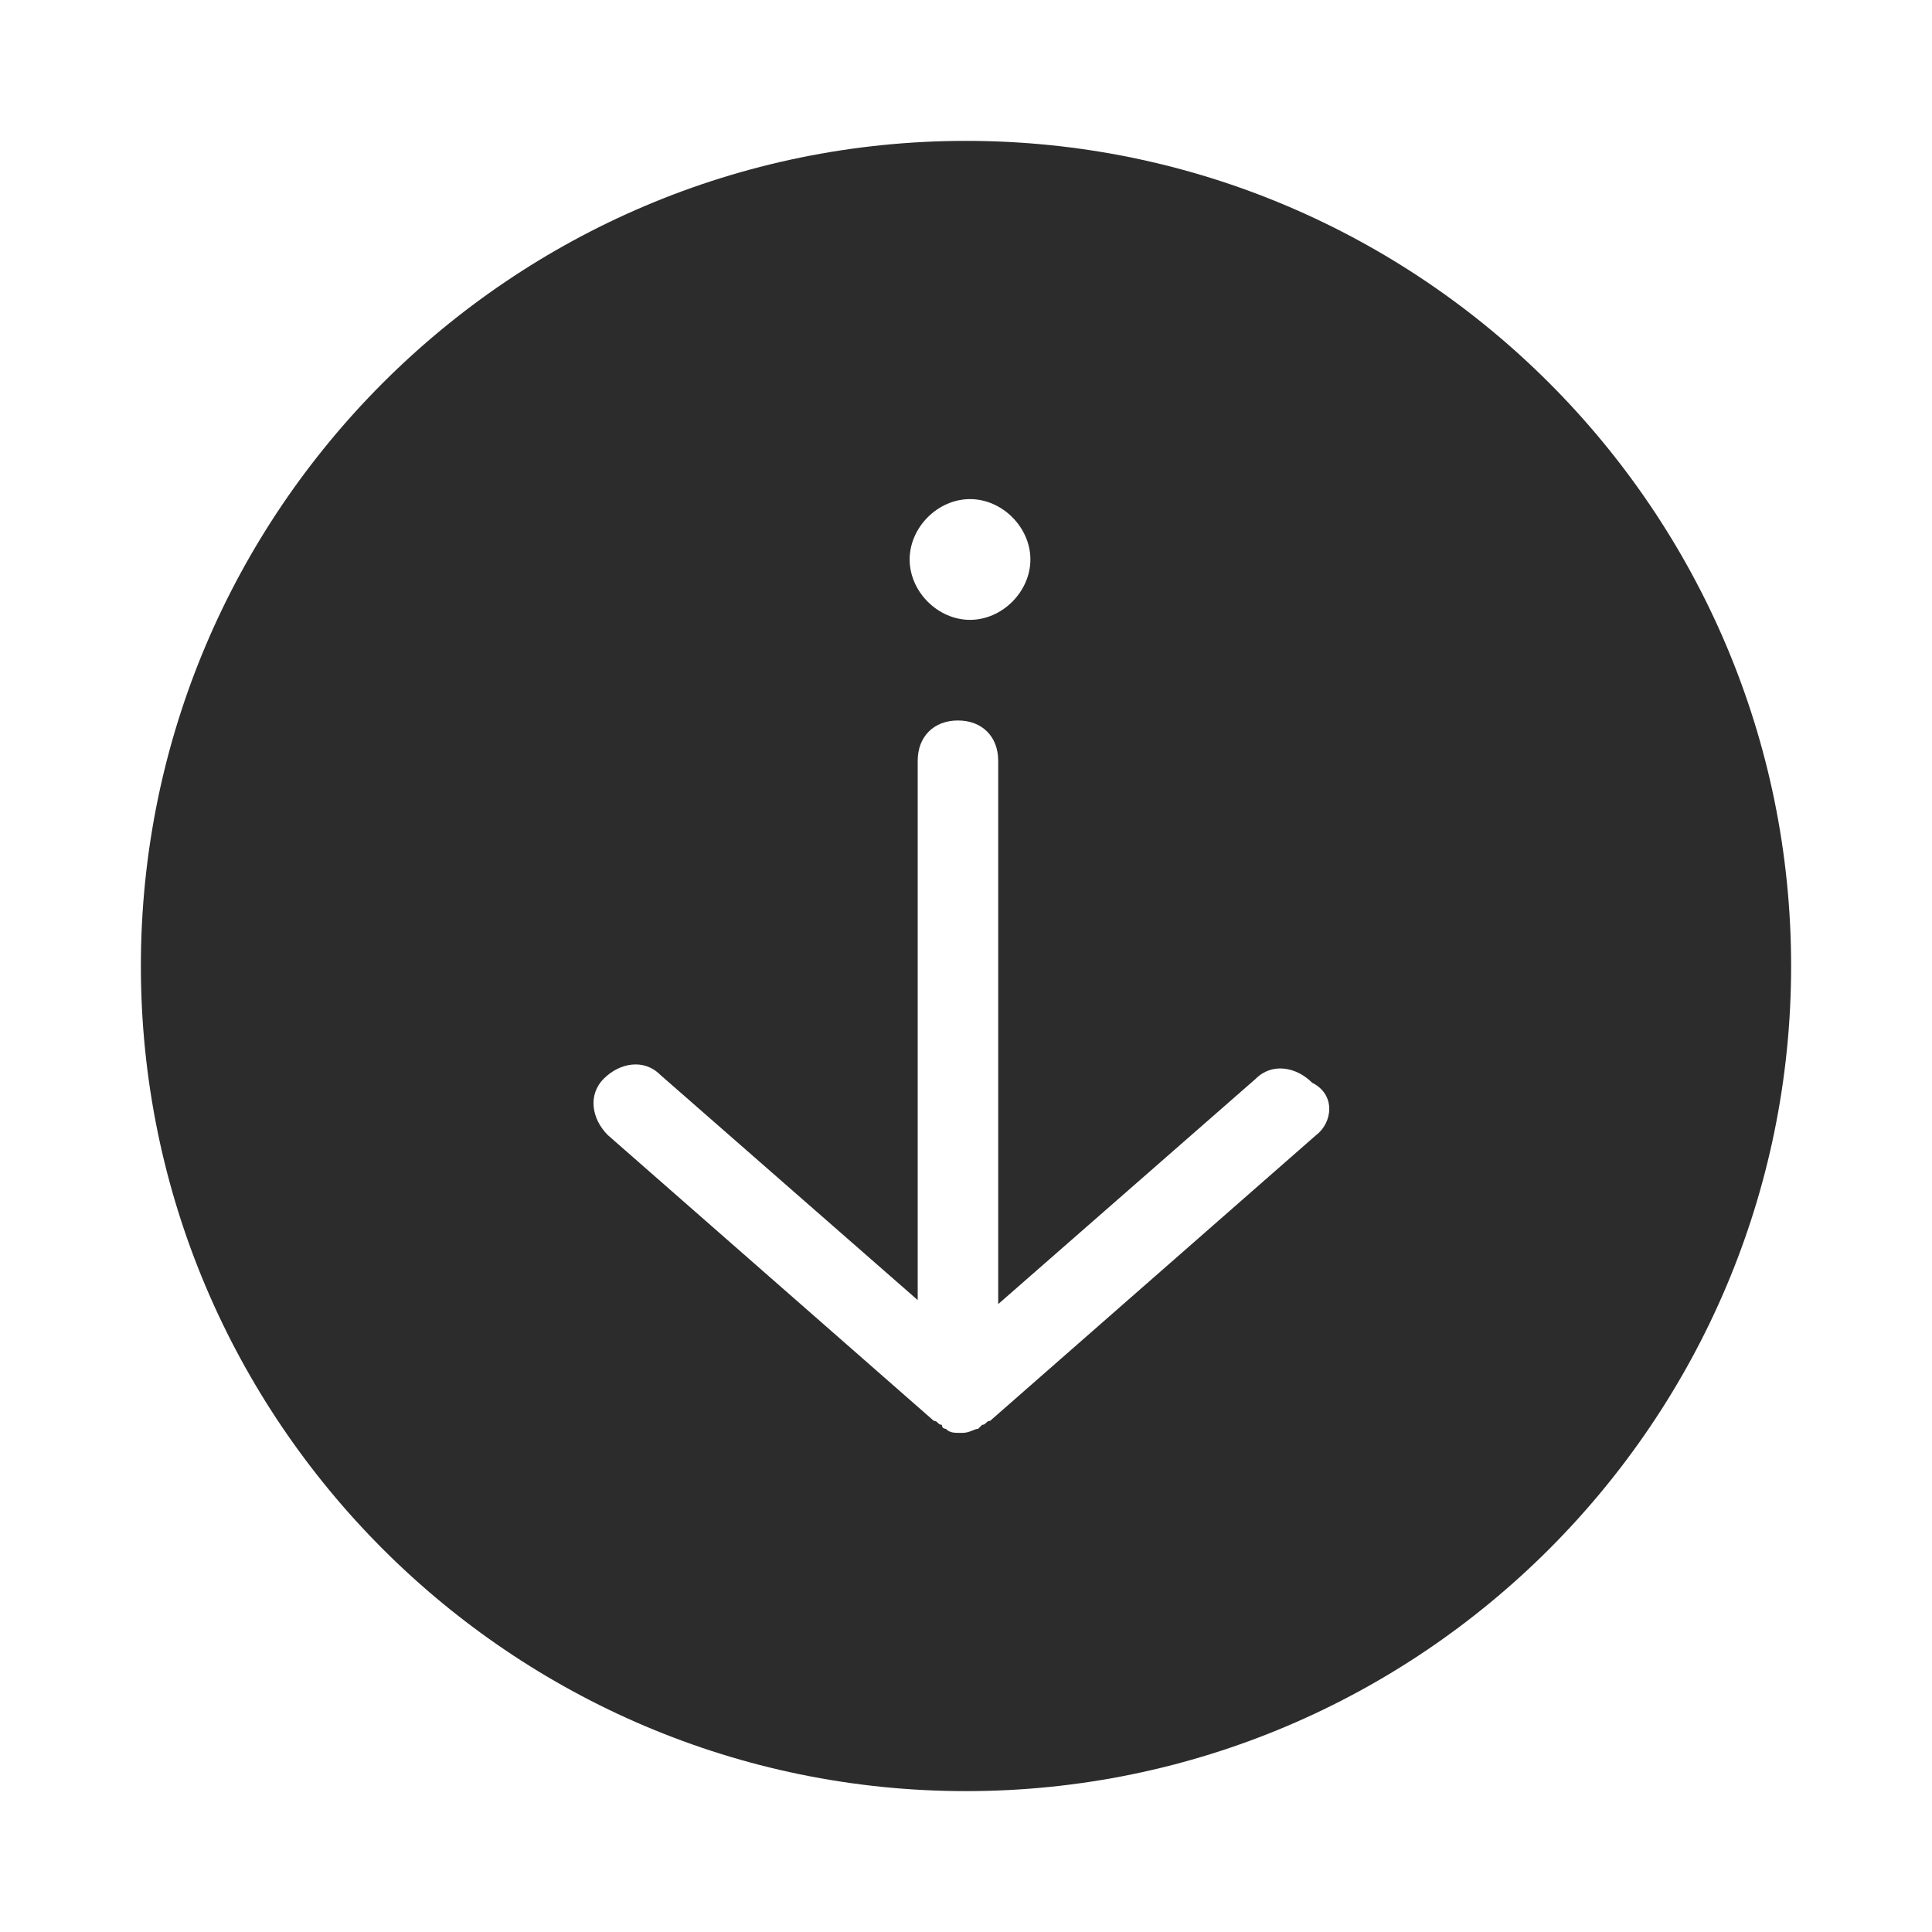 <svg xmlns="http://www.w3.org/2000/svg" height="200" viewBox="0 0 1024 1024" width="200"><path d="m512 74.667c-241.067 0-437.333 196.267-437.333 437.333s196.267 437.333 437.333 437.333 437.333-196.267 437.333-437.333-196.267-437.333-437.333-437.333zm2.133 189.867c17.067 0 32 14.933 32 32s-14.933 32-32 32-32-14.933-32-32 14.933-32 32-32zm183.467 337.067-172.8 151.467c-2.133 0-2.133 2.133-4.267 2.133l-2.133 2.133c-2.133 0-4.267 2.133-8.533 2.133s-6.4 0-8.533-2.133c0 0-2.133 0-2.133-2.133-2.133 0-2.133-2.133-4.267-2.133l-172.8-151.467c-8.533-8.533-10.667-21.333-2.133-29.867 8.533-8.533 21.333-10.667 29.867-2.133l136.533 119.467v-285.867c0-12.8 8.533-21.333 21.333-21.333s21.333 8.533 21.333 21.333v288l136.533-119.467c8.533-8.533 21.333-6.4 29.867 2.133 12.8 6.4 10.667 21.333 2.133 27.733z" fill="#2c2c2c"/></svg>
